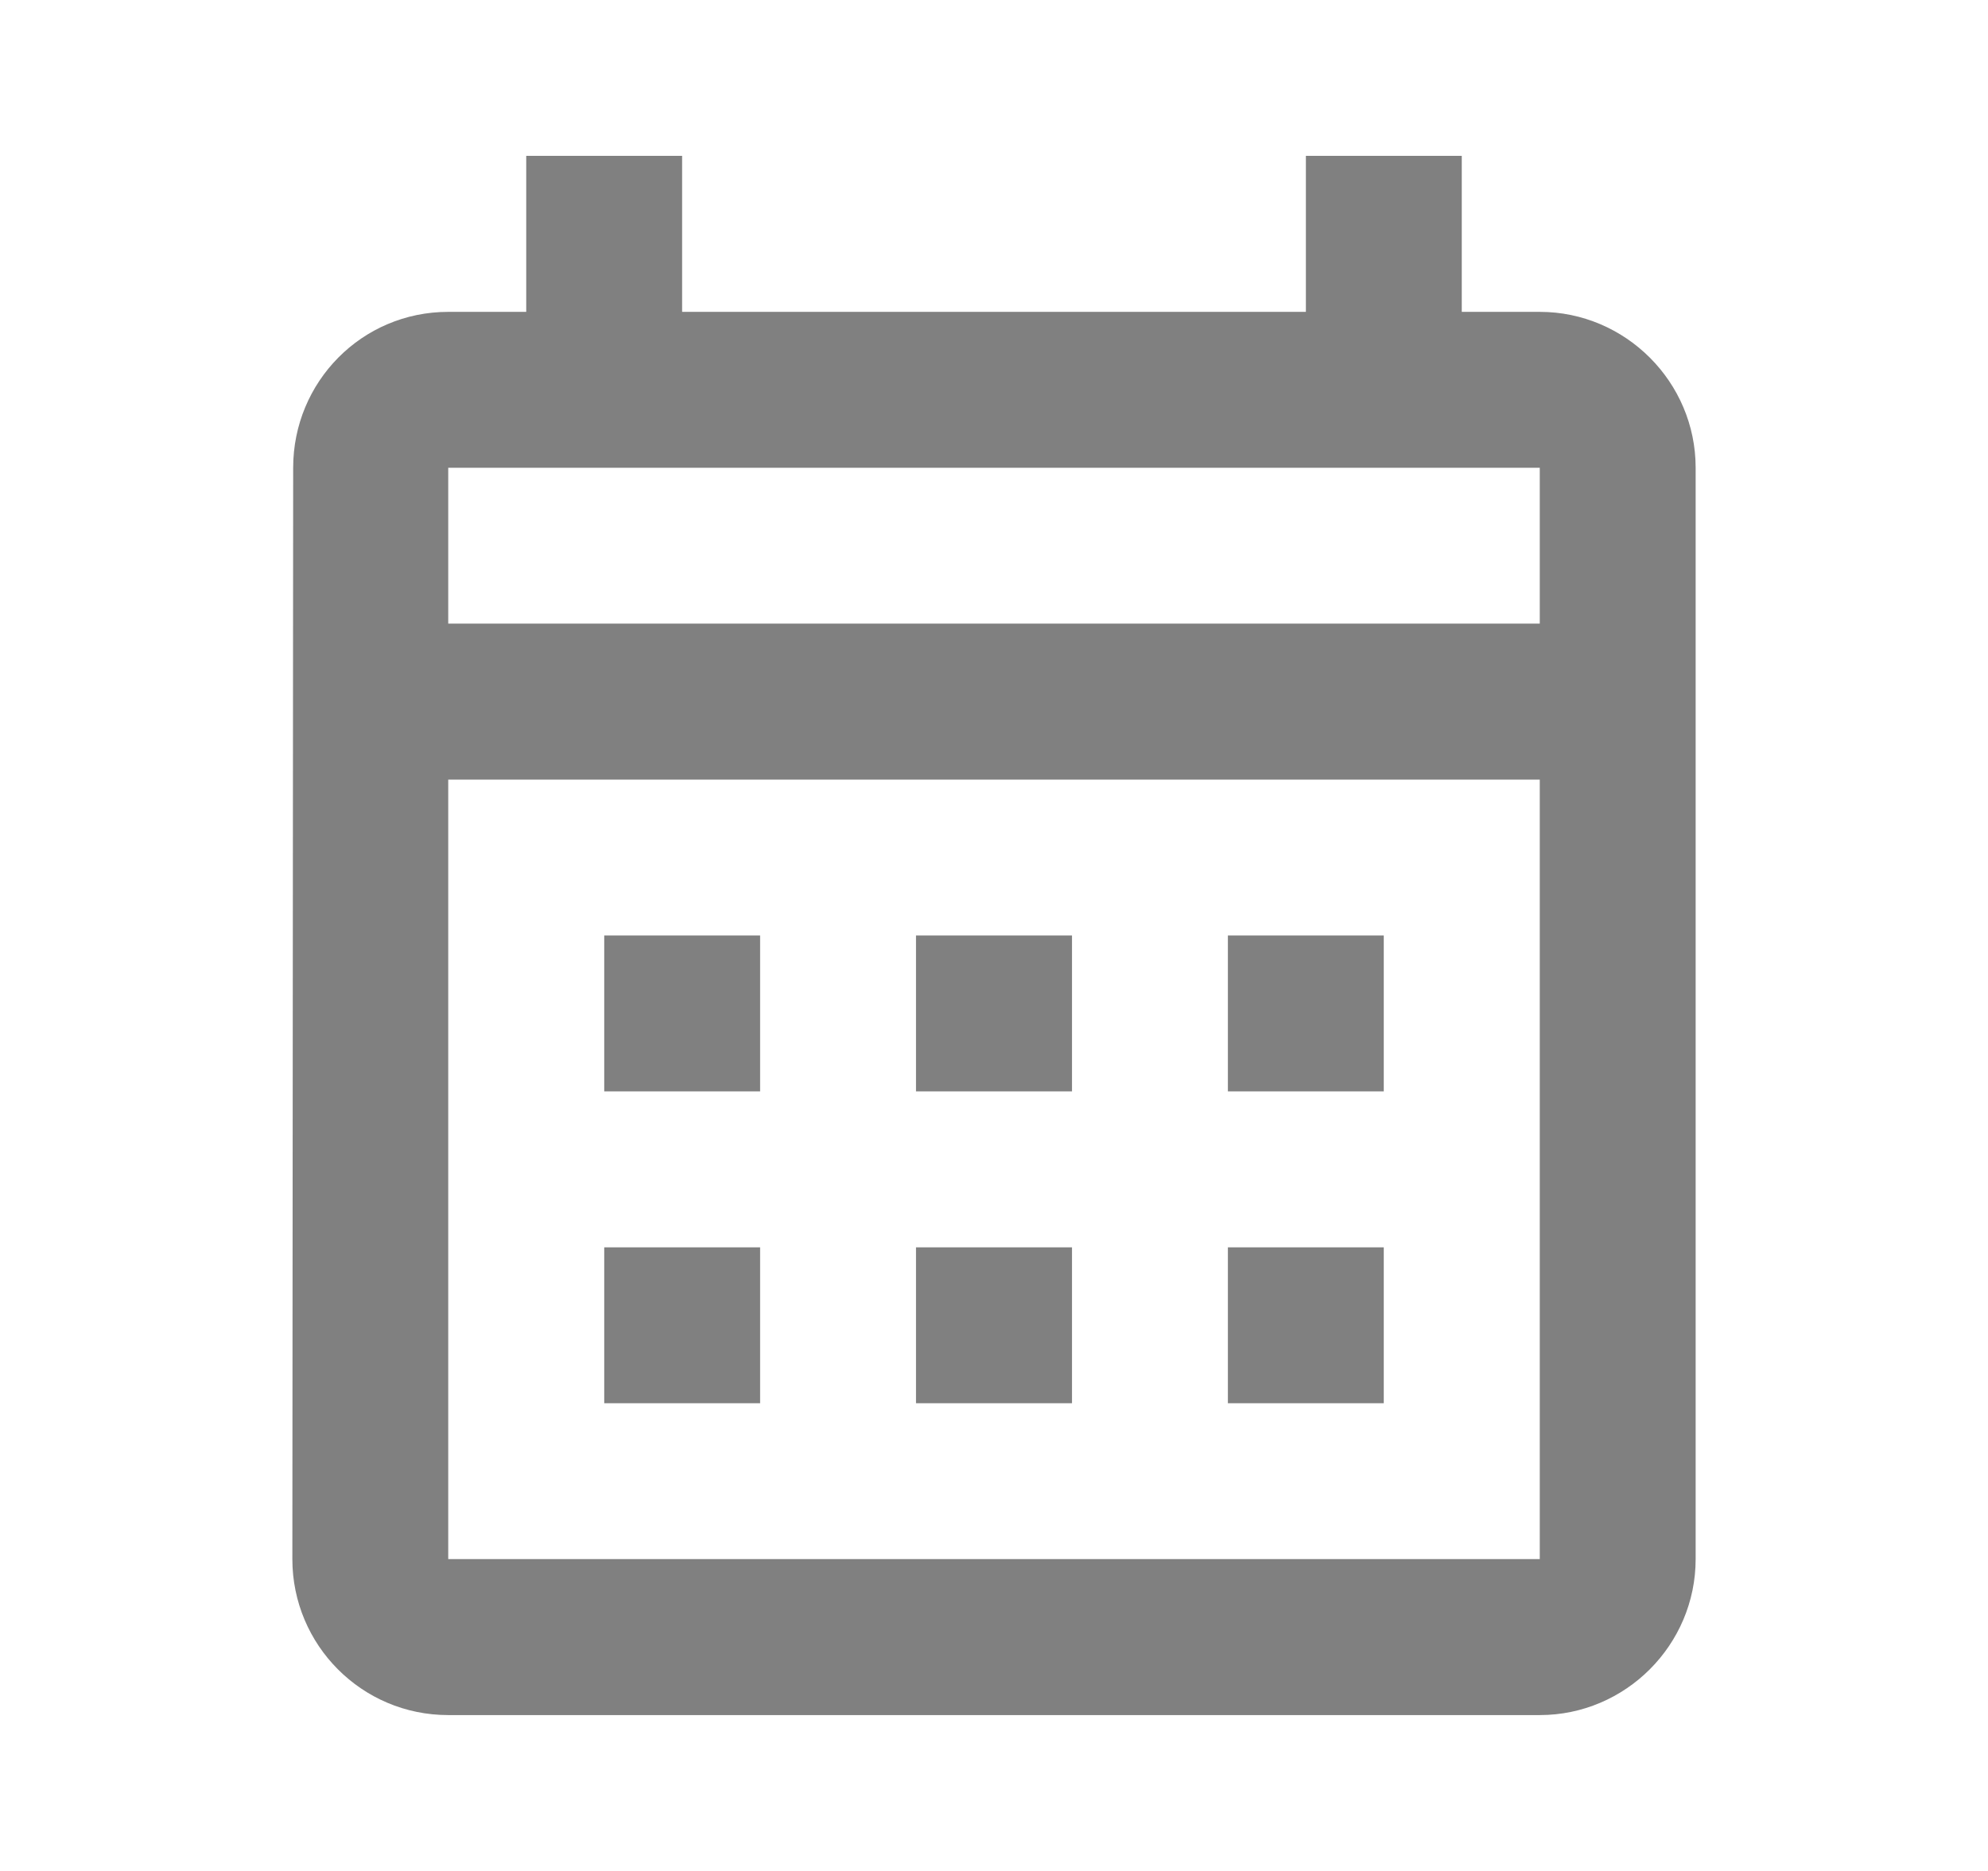 <svg width="17" height="16" viewBox="0 0 17 16" fill="none" xmlns="http://www.w3.org/2000/svg">
<g id="calendar_month">
<path id="Vector" d="M13.167 2.667H12.5V1.333H11.167V2.667H5.833V1.333H4.5V2.667H3.833C3.093 2.667 2.507 3.267 2.507 4L2.5 13.333C2.5 14.067 3.093 14.667 3.833 14.667H13.167C13.9 14.667 14.5 14.067 14.5 13.333V4C14.5 3.267 13.9 2.667 13.167 2.667ZM13.167 13.333H3.833V6.667H13.167V13.333ZM13.167 5.333H3.833V4H13.167V5.333ZM6.5 9.333H5.167V8H6.5V9.333ZM9.167 9.333H7.833V8H9.167V9.333ZM11.833 9.333H10.5V8H11.833V9.333ZM6.5 12H5.167V10.667H6.5V12ZM9.167 12H7.833V10.667H9.167V12ZM11.833 12H10.5V10.667H11.833V12Z" fill="#808080"/>
</g>
</svg>
